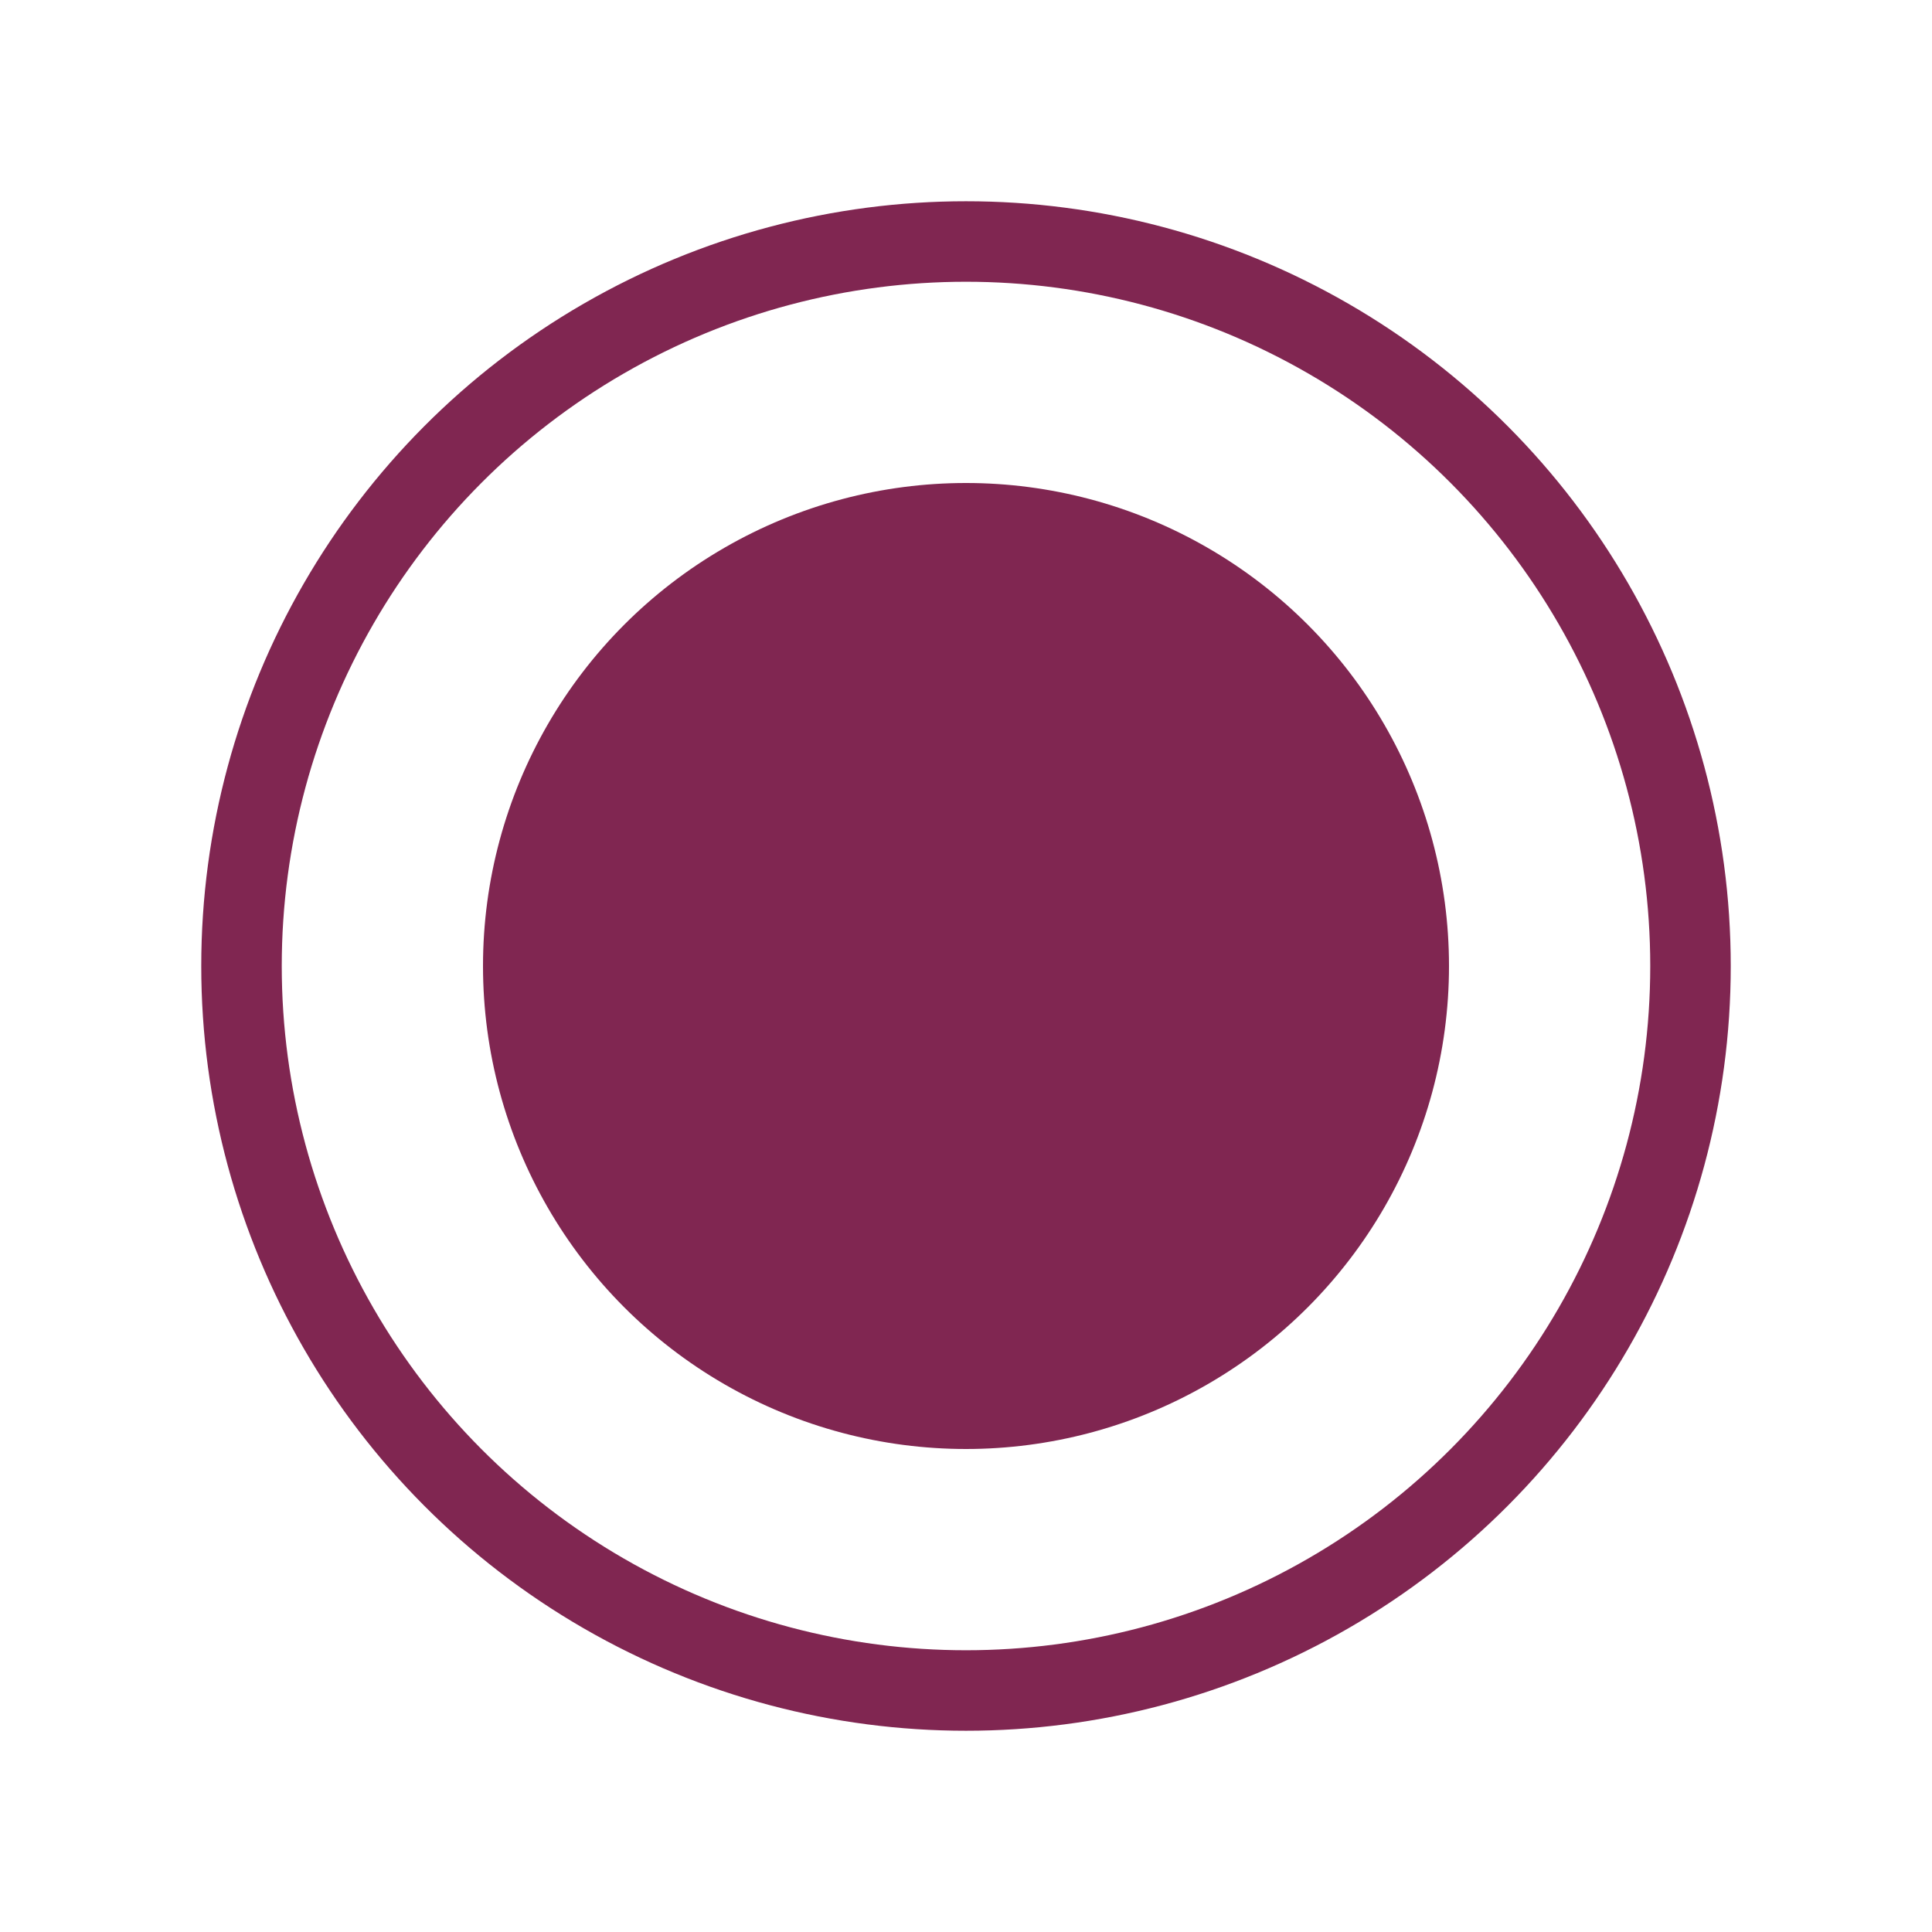 <?xml version="1.0" encoding="UTF-8"?>
<svg width="24px" height="24px" viewBox="0 0 24 24" version="1.1" xmlns="http://www.w3.org/2000/svg" xmlns:xlink="http://www.w3.org/1999/xlink">
    <!-- Generator: Sketch 45.1 (43504) - http://www.bohemiancoding.com/sketch -->
    <title>icon-interface-radio-button-selected</title>
    <desc>Created with Sketch.</desc>
    <defs></defs>
    <g id="Symbole" stroke="none" stroke-width="1" fill="none" fill-rule="evenodd">
        <g id="icon-interface-radio-button-selected">
            <circle id="Oval-5" stroke="#802651" cx="12" cy="12" r="9"></circle>
            <circle id="Oval-5" fill="#802651" cx="12" cy="12" r="6"></circle>
        </g>
    </g>
</svg>